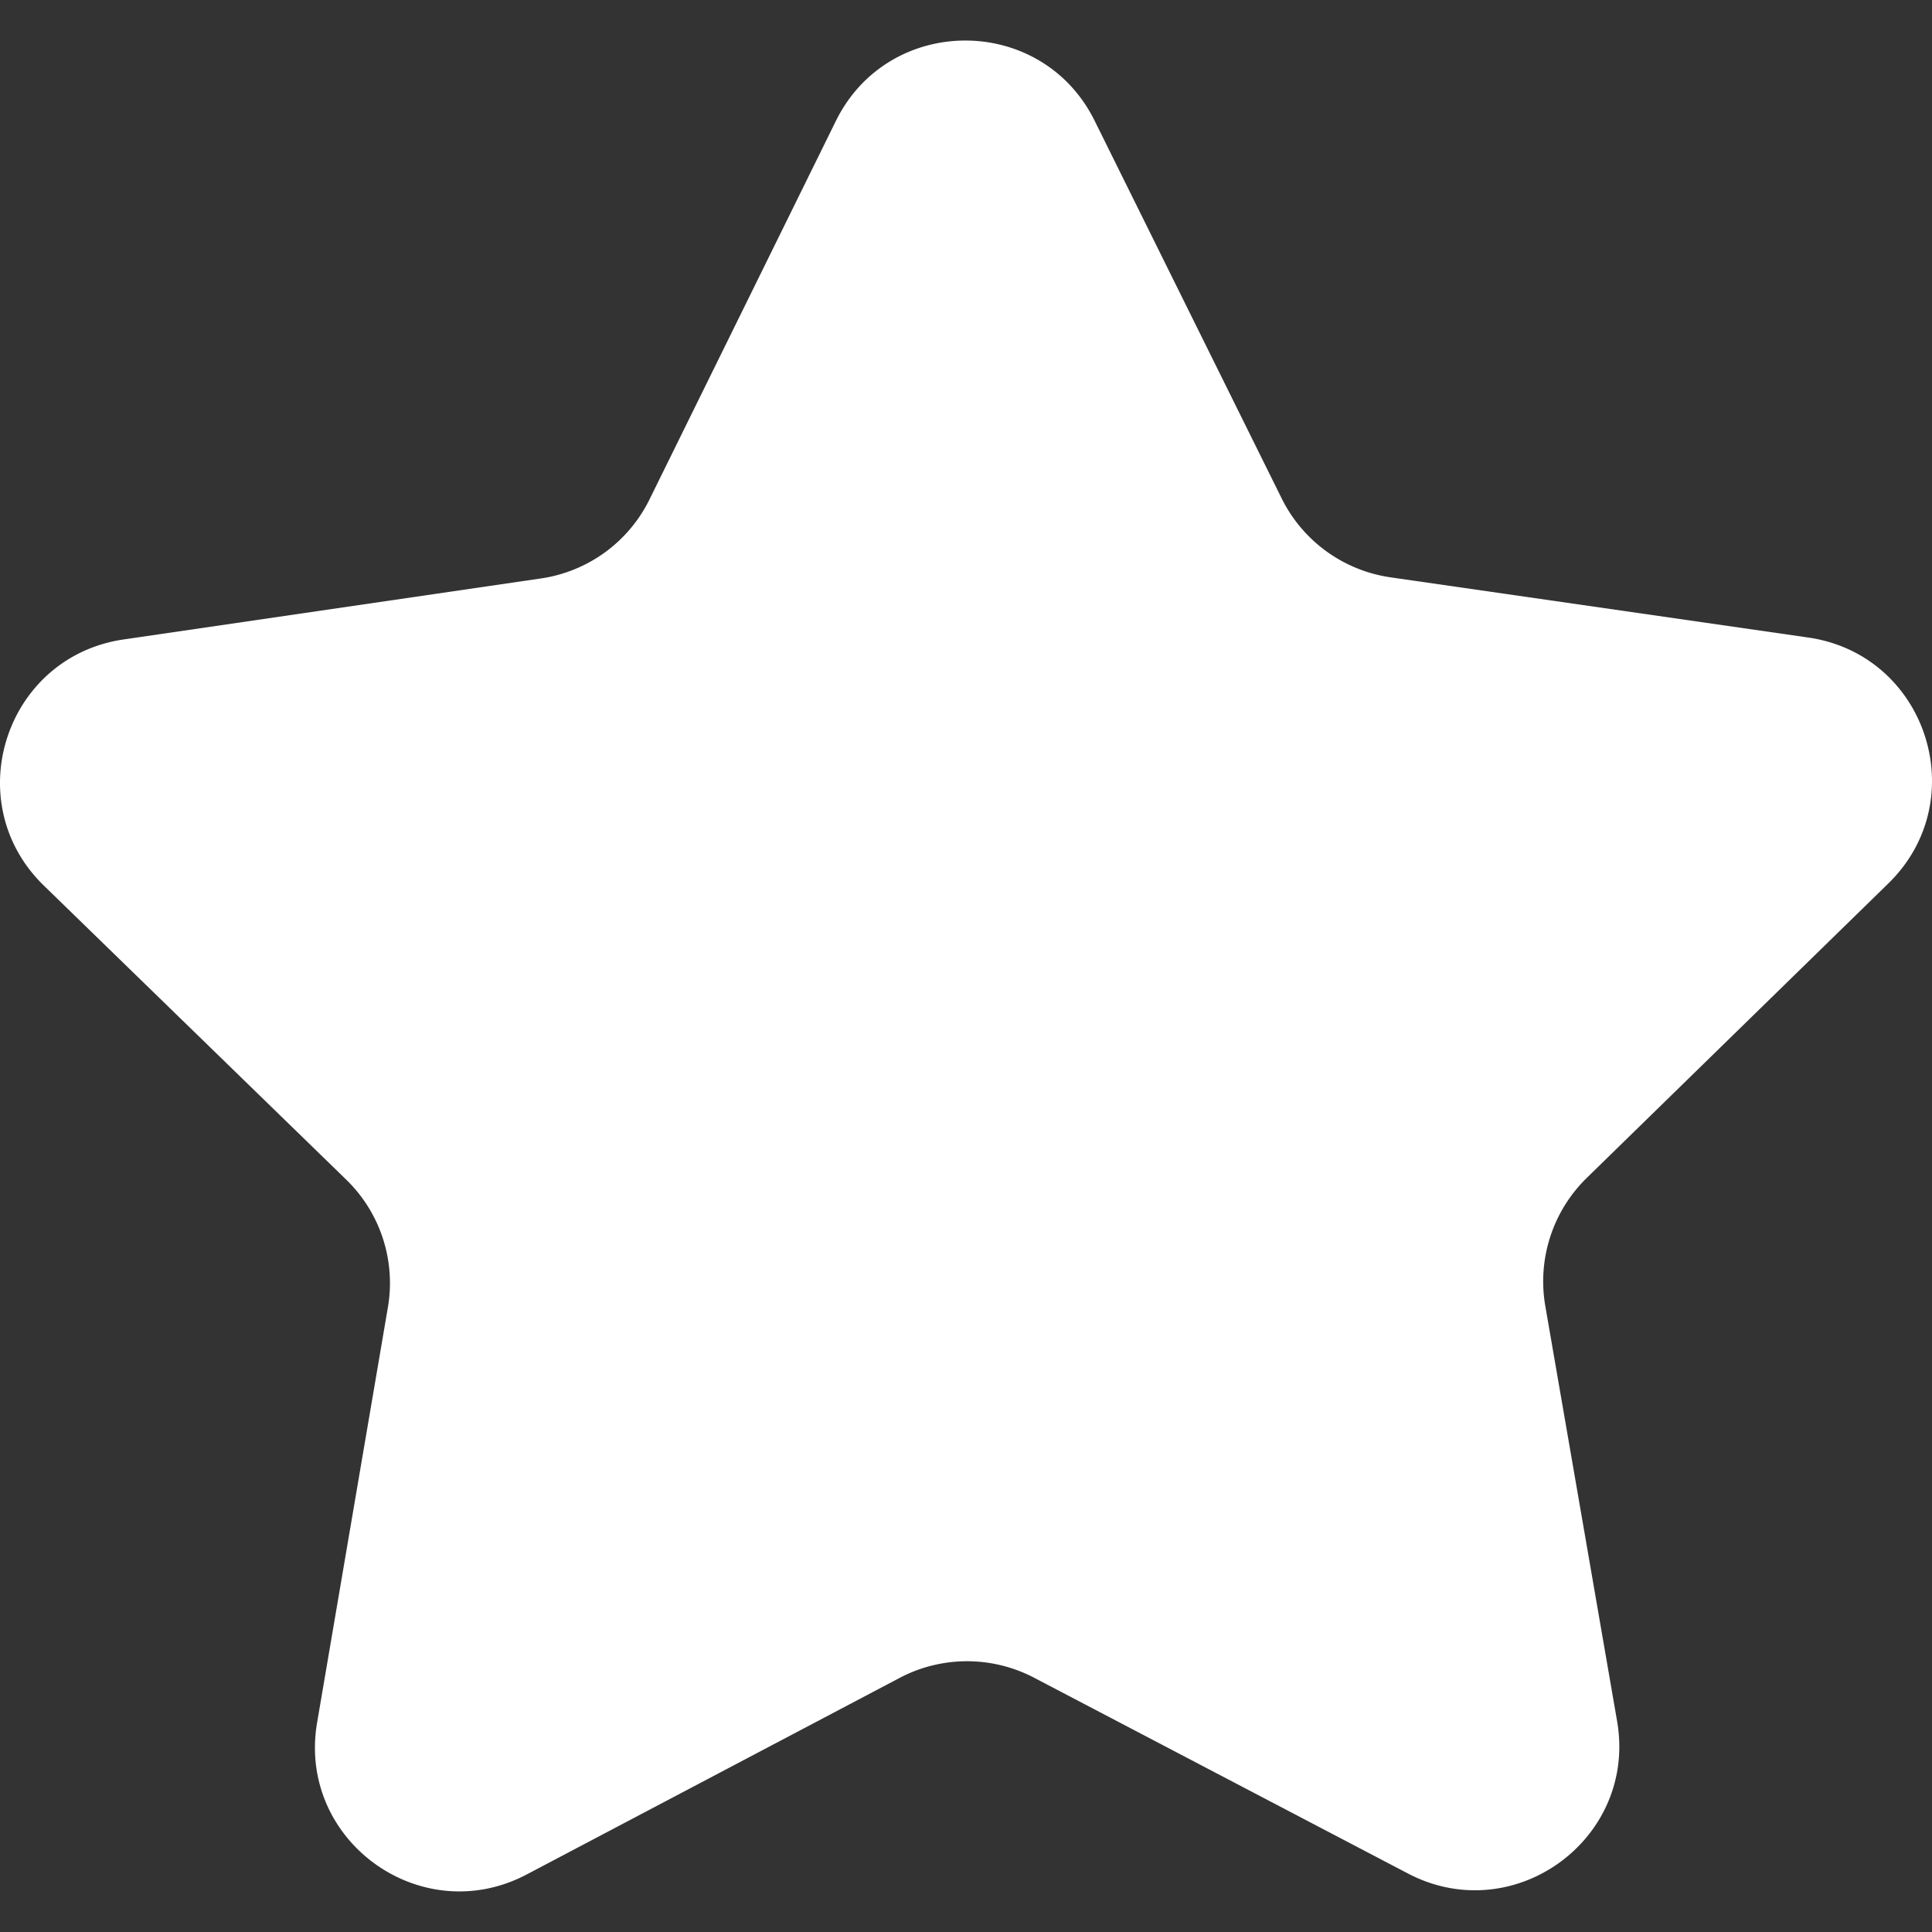 <svg id="Layer_1" data-name="Layer 1" xmlns="http://www.w3.org/2000/svg" viewBox="0 0 334 334"><rect x="0" y="0" width="334" height="334" fill="#333333" stroke="none"/><defs><style>.cls-1{fill:#fff;}</style></defs><title>fav-icon</title><path class="cls-1" d="M240.4,99.81l72.18,10.4c20.47,2.94,28.67,28.07,13.88,42.51L274.3,203.65a25,25,0,0,0-7.16,22.08l12.42,71.82c3.52,20.37-17.86,35.93-36.17,26.33l-64.6-33.83a25,25,0,0,0-23.22,0l-64.51,34c-18.29,9.64-39.71-5.87-36.24-26.25L67.06,226a24.91,24.91,0,0,0-7.2-22.06L7.58,153.1C-7.24,138.69.9,113.55,21.36,110.55L93.52,100a24.93,24.93,0,0,0,18.77-13.67l32.2-65.39c9.13-18.55,35.58-18.58,44.75-.06l32.35,65.32A25,25,0,0,0,240.4,99.81Z"/></svg>